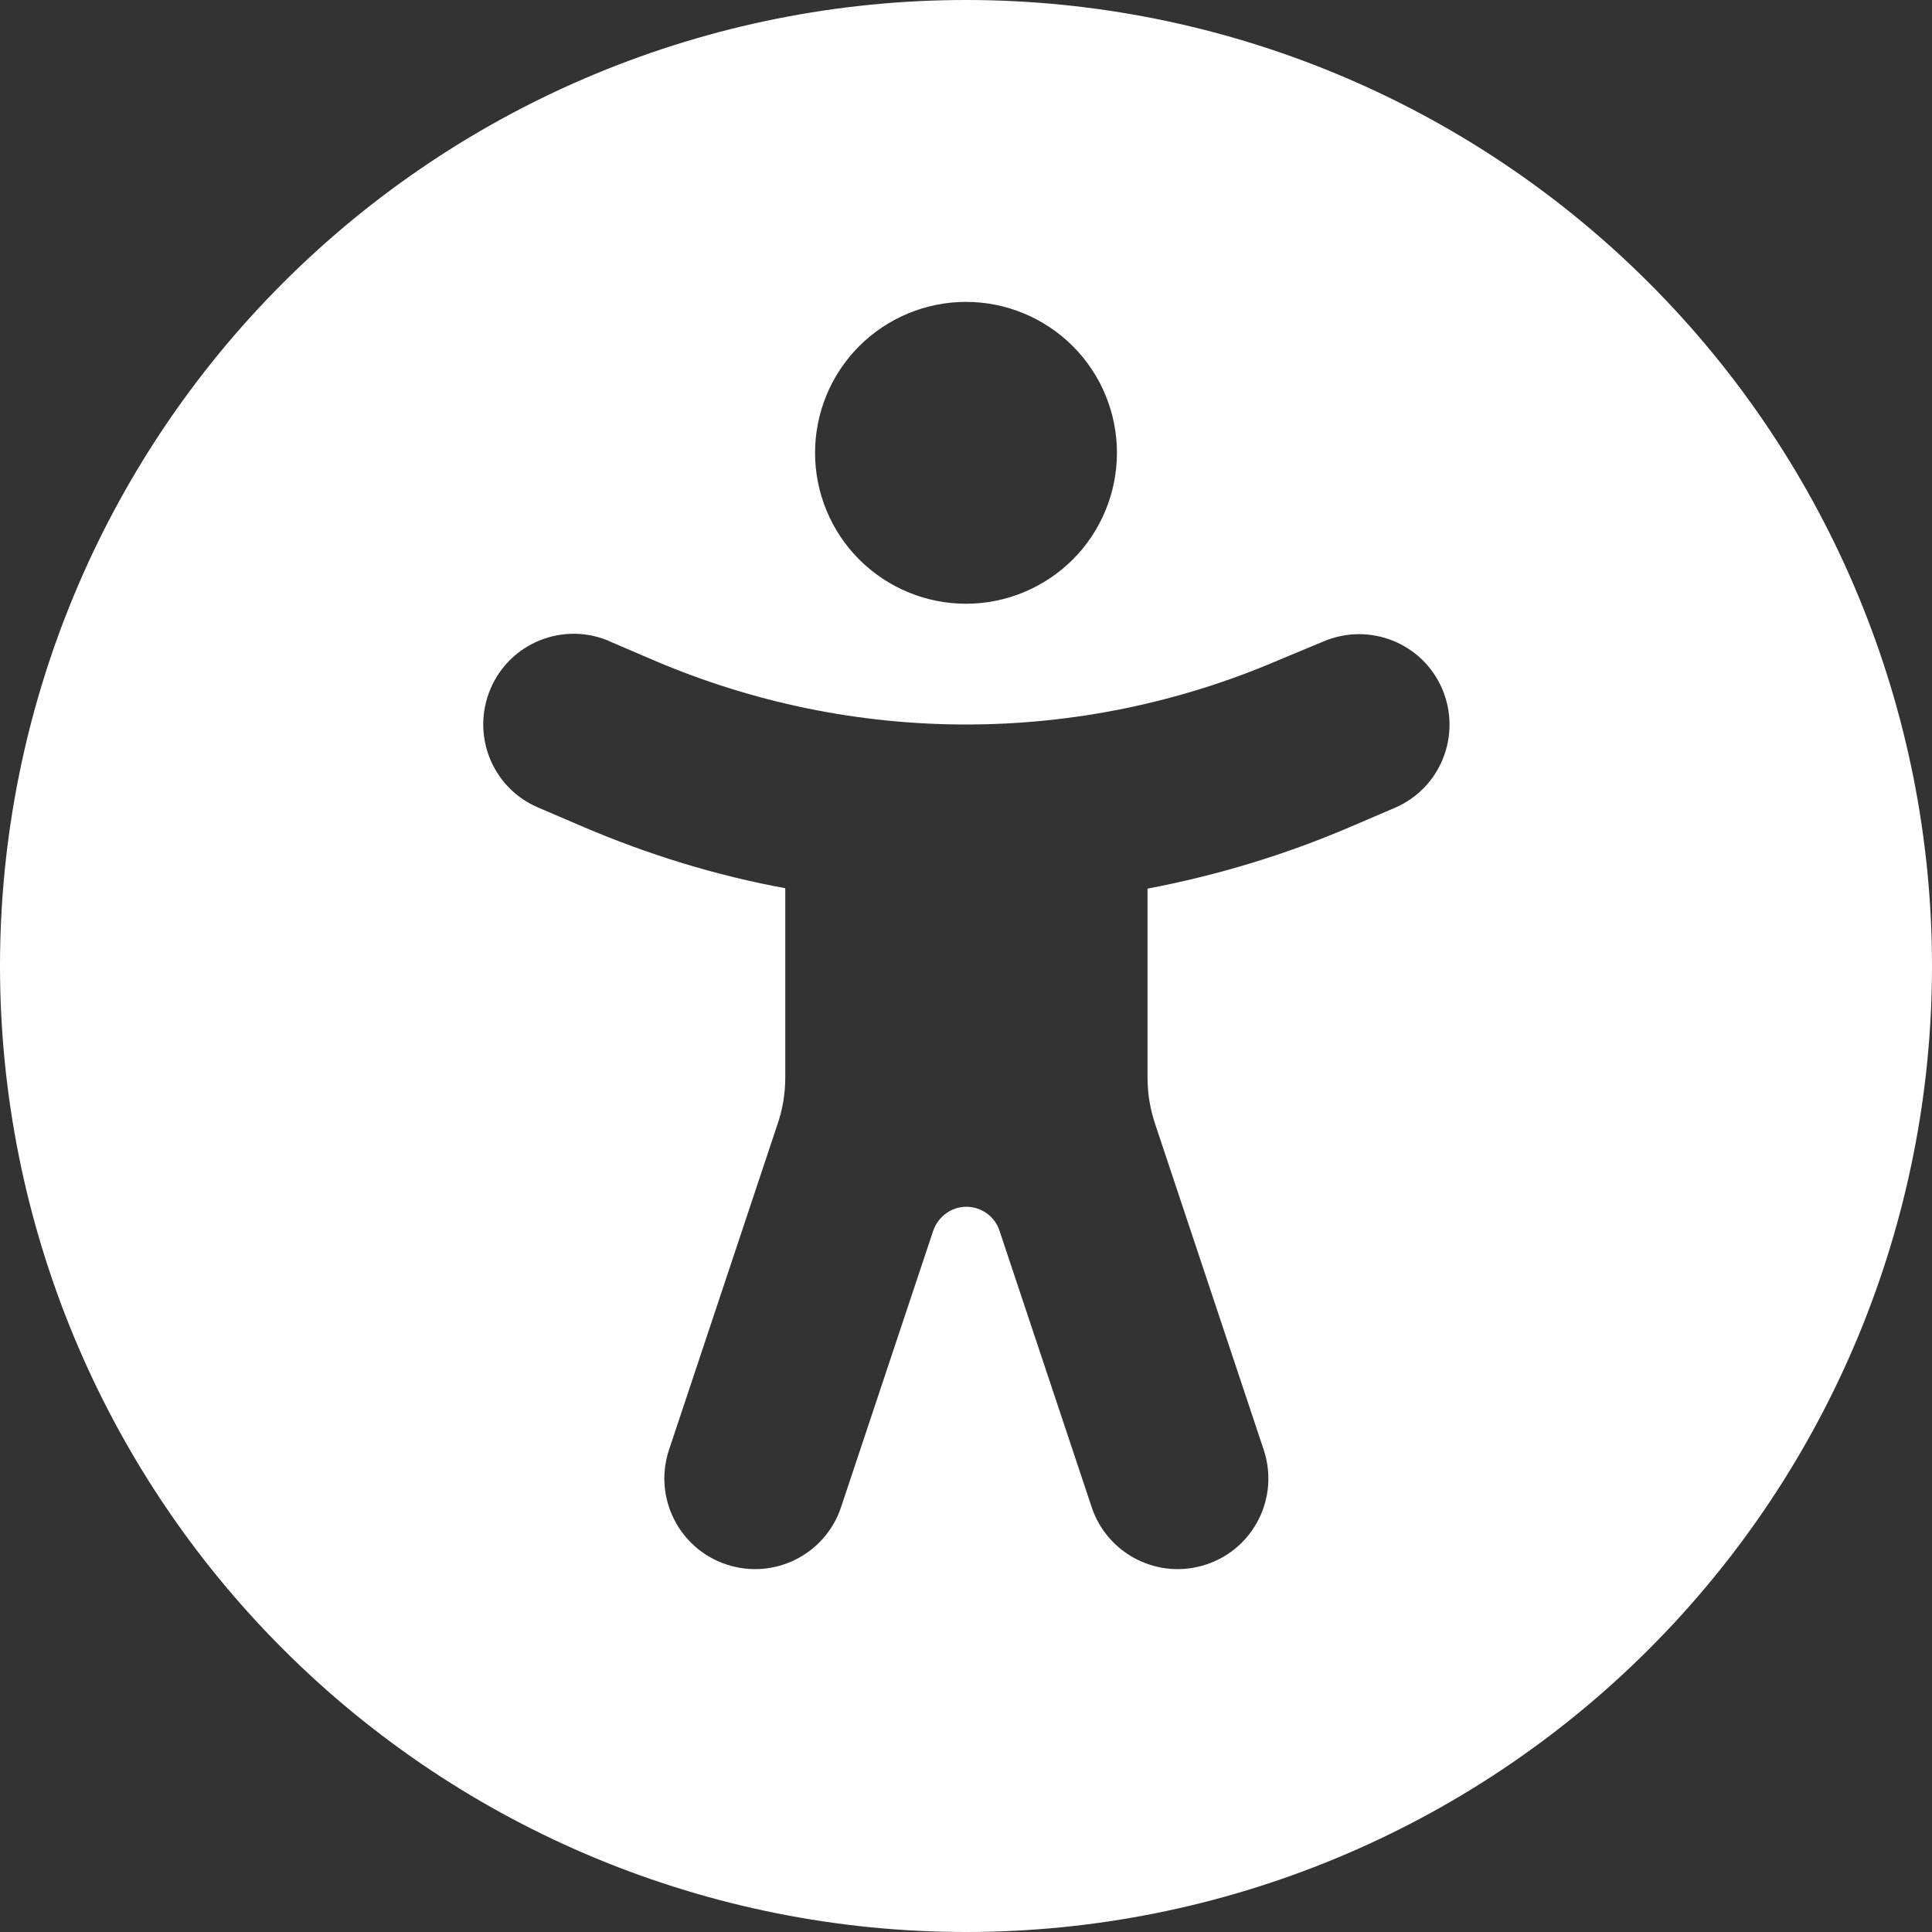 <svg width="24" height="24" viewBox="0 0 24 24" fill="none" xmlns="http://www.w3.org/2000/svg">
<rect x="0" y="0" width="24" height="24" fill="#333333" stroke="none"/>
<g clip-path="url(#clip0_1_249)">
<path d="M0 12C0 8.817 1.264 5.765 3.515 3.515C5.765 1.264 8.817 0 12 0C15.183 0 18.235 1.264 20.485 3.515C22.736 5.765 24 8.817 24 12C24 15.183 22.736 18.235 20.485 20.485C18.235 22.736 15.183 24 12 24C8.817 24 5.765 22.736 3.515 20.485C1.264 18.235 0 15.183 0 12ZM7.57 7.964C6.998 7.72 6.338 7.983 6.094 8.555C5.85 9.127 6.112 9.787 6.684 10.031L7.242 10.27C8.053 10.617 8.892 10.875 9.755 11.034V13.383C9.755 13.584 9.722 13.786 9.656 13.973L8.311 18.009C8.114 18.6 8.433 19.238 9.023 19.434C9.614 19.631 10.252 19.312 10.448 18.722L11.592 15.291C11.653 15.113 11.817 14.991 12.005 14.991C12.192 14.991 12.361 15.113 12.417 15.291L13.561 18.722C13.758 19.312 14.395 19.631 14.986 19.434C15.577 19.238 15.895 18.6 15.698 18.009L14.353 13.973C14.287 13.781 14.255 13.584 14.255 13.383V11.039C15.117 10.875 15.956 10.622 16.767 10.275L17.325 10.036C17.897 9.792 18.159 9.131 17.916 8.559C17.672 7.987 17.011 7.725 16.439 7.969L15.877 8.203C14.653 8.728 13.336 9 12 9C10.664 9 9.352 8.728 8.123 8.203L7.566 7.964H7.57ZM12 7.5C12.497 7.5 12.974 7.302 13.326 6.951C13.678 6.599 13.875 6.122 13.875 5.625C13.875 5.128 13.678 4.651 13.326 4.299C12.974 3.948 12.497 3.75 12 3.75C11.503 3.75 11.026 3.948 10.674 4.299C10.322 4.651 10.125 5.128 10.125 5.625C10.125 6.122 10.322 6.599 10.674 6.951C11.026 7.302 11.503 7.5 12 7.5Z" fill="white"/>
</g>
<defs>
<clipPath id="clip0_1_249">
<rect width="24" height="24" fill="white"/>
</clipPath>
</defs>
</svg>
